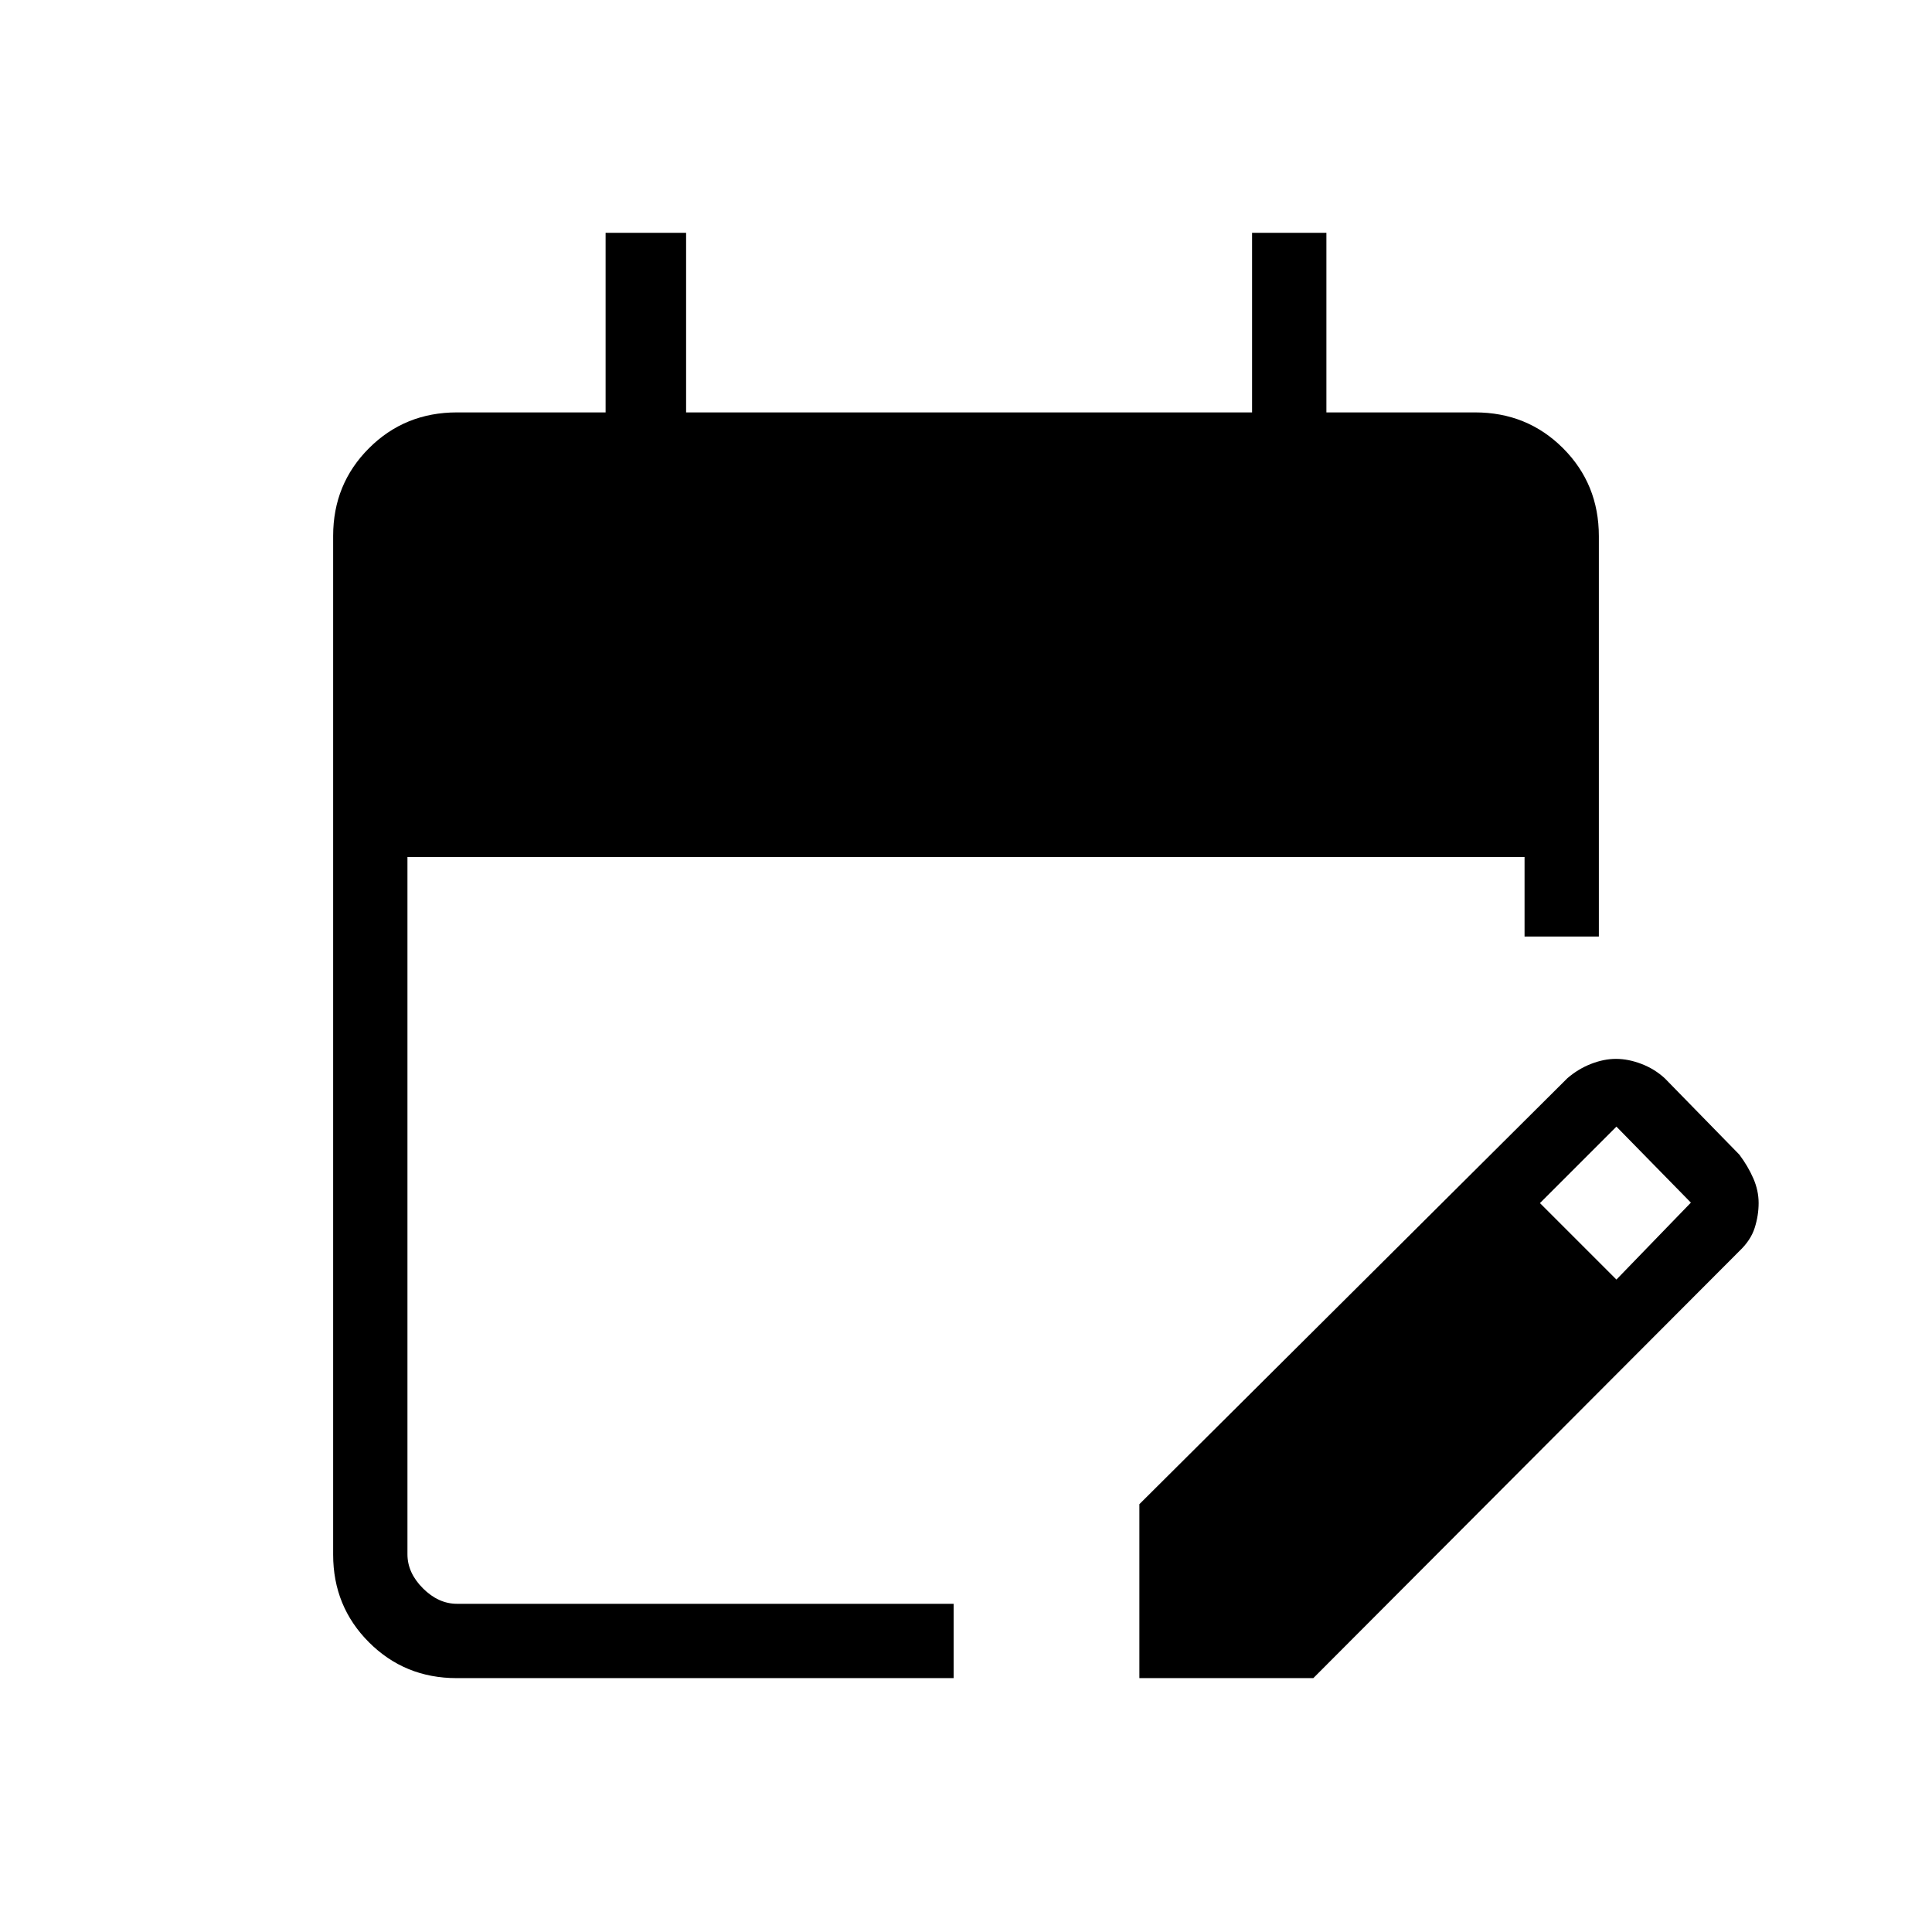 <svg xmlns="http://www.w3.org/2000/svg" height="24" viewBox="0 -960 960 960" width="24"><path d="M226.89-126.15q-25.75 0-43.55-17.8-17.8-17.8-17.8-43.56v-506.21q0-25.76 17.8-43.56t43.74-17.8h73.84v-89.23h40v89.23h281.23v-89.23h36.93v89.23h73.84q25.94 0 43.74 17.8t17.8 43.74v198.89h-36.92v-39.5H202.46v346.46q0 9.23 7.69 16.92 7.7 7.69 16.93 7.69h246.77v36.93H226.89Zm339.26 0v-86.43l212.68-211.67q5.44-4.67 11.8-7.13 6.36-2.47 12.33-2.47 6.17 0 12.72 2.52 6.55 2.52 11.59 7.18l37 37.88q4.3 5.73 6.94 11.79 2.64 6.06 2.64 12.25t-1.96 12.36q-1.96 6.16-7.64 11.54L652.58-126.15h-86.43Zm237.04-198.04 37-38.23-37-37.77-38 38 38 38Z"/></svg>